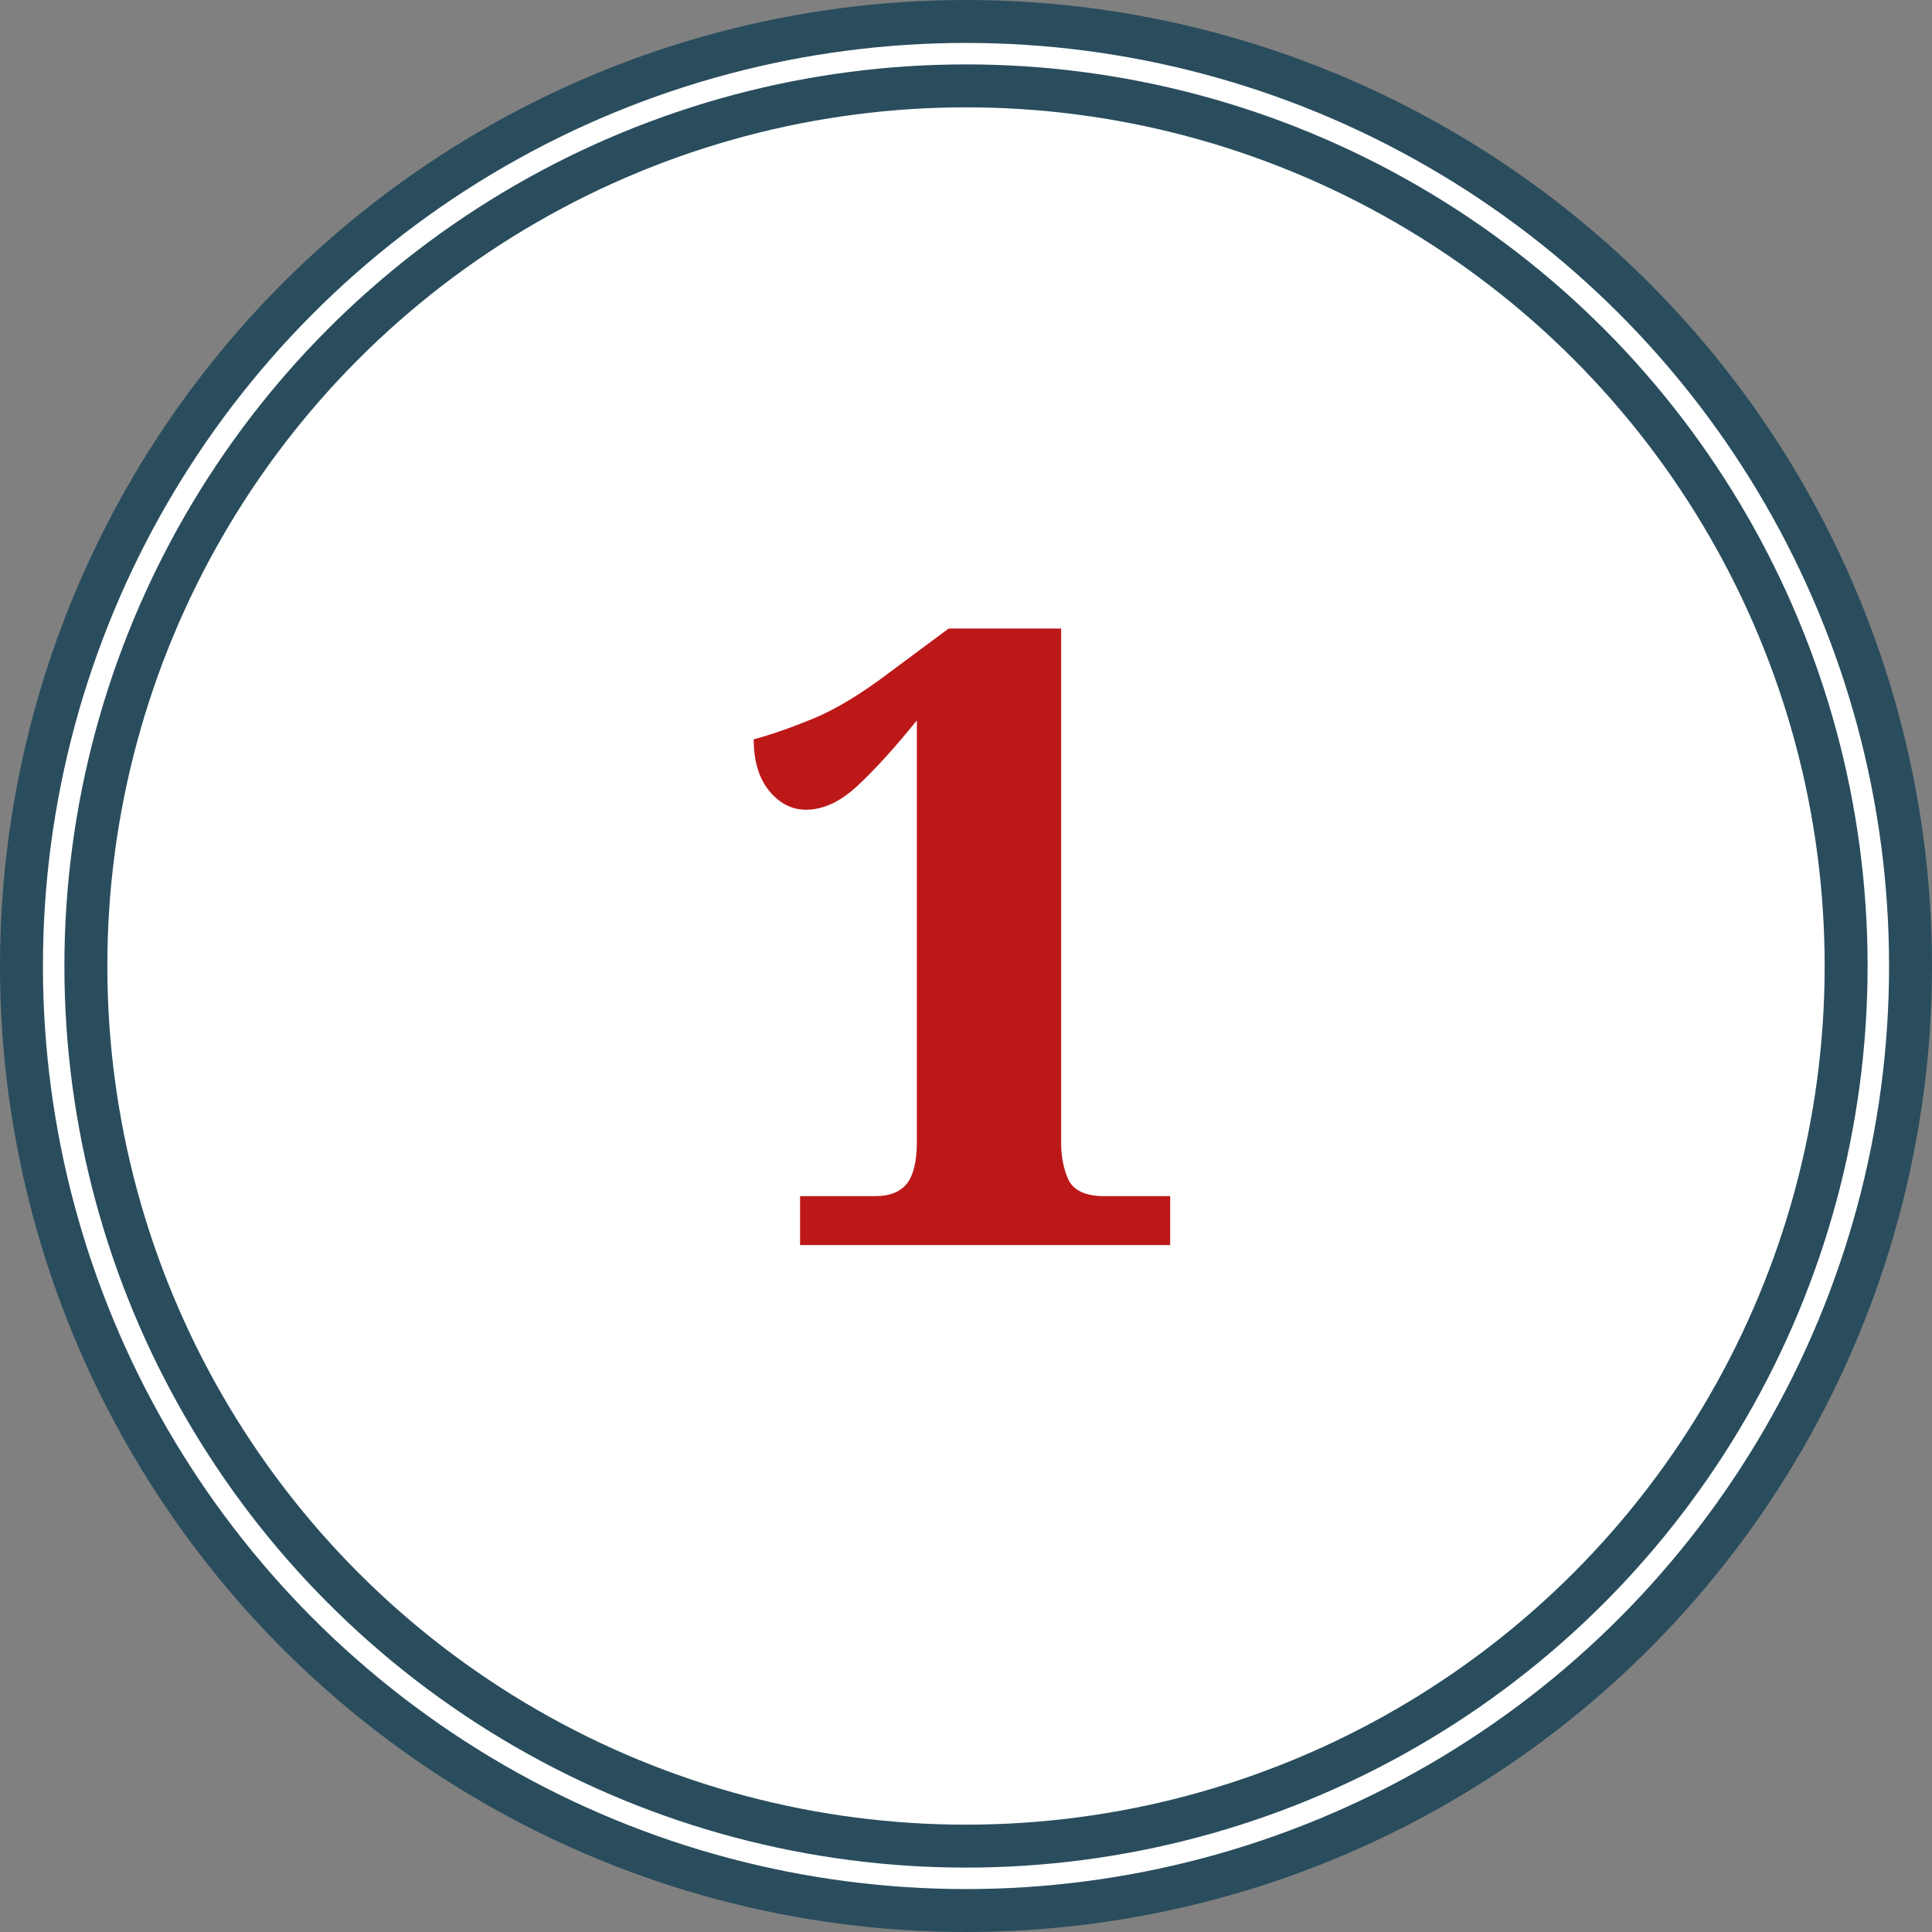 <svg width="90" height="90" viewBox="0 0 90 90" fill="none" xmlns="http://www.w3.org/2000/svg">
<rect x="0" y="0" width="90" height="90" fill="#808080" stroke="none"/>
<circle cx="45" cy="45" r="45" fill="#294D5D"/>
<circle cx="45" cy="45" r="40" fill="white"/>
<circle cx="45" cy="45" r="42.5" stroke="white"/>
<path d="M37.271 58V55.72H40.791C41.431 55.72 41.911 55.533 42.231 55.16C42.551 54.76 42.711 54.107 42.711 53.2V33.56C41.698 34.813 40.778 35.827 39.951 36.6C39.151 37.347 38.351 37.72 37.551 37.72C36.884 37.72 36.311 37.427 35.831 36.84C35.351 36.253 35.111 35.453 35.111 34.44C35.911 34.227 36.831 33.907 37.871 33.48C38.911 33.053 40.084 32.347 41.391 31.36L44.191 29.28H49.431V53.2C49.431 53.893 49.551 54.493 49.791 55C50.058 55.48 50.604 55.72 51.431 55.72H54.511V58H37.271Z" fill="#BD1818"/>
</svg>
